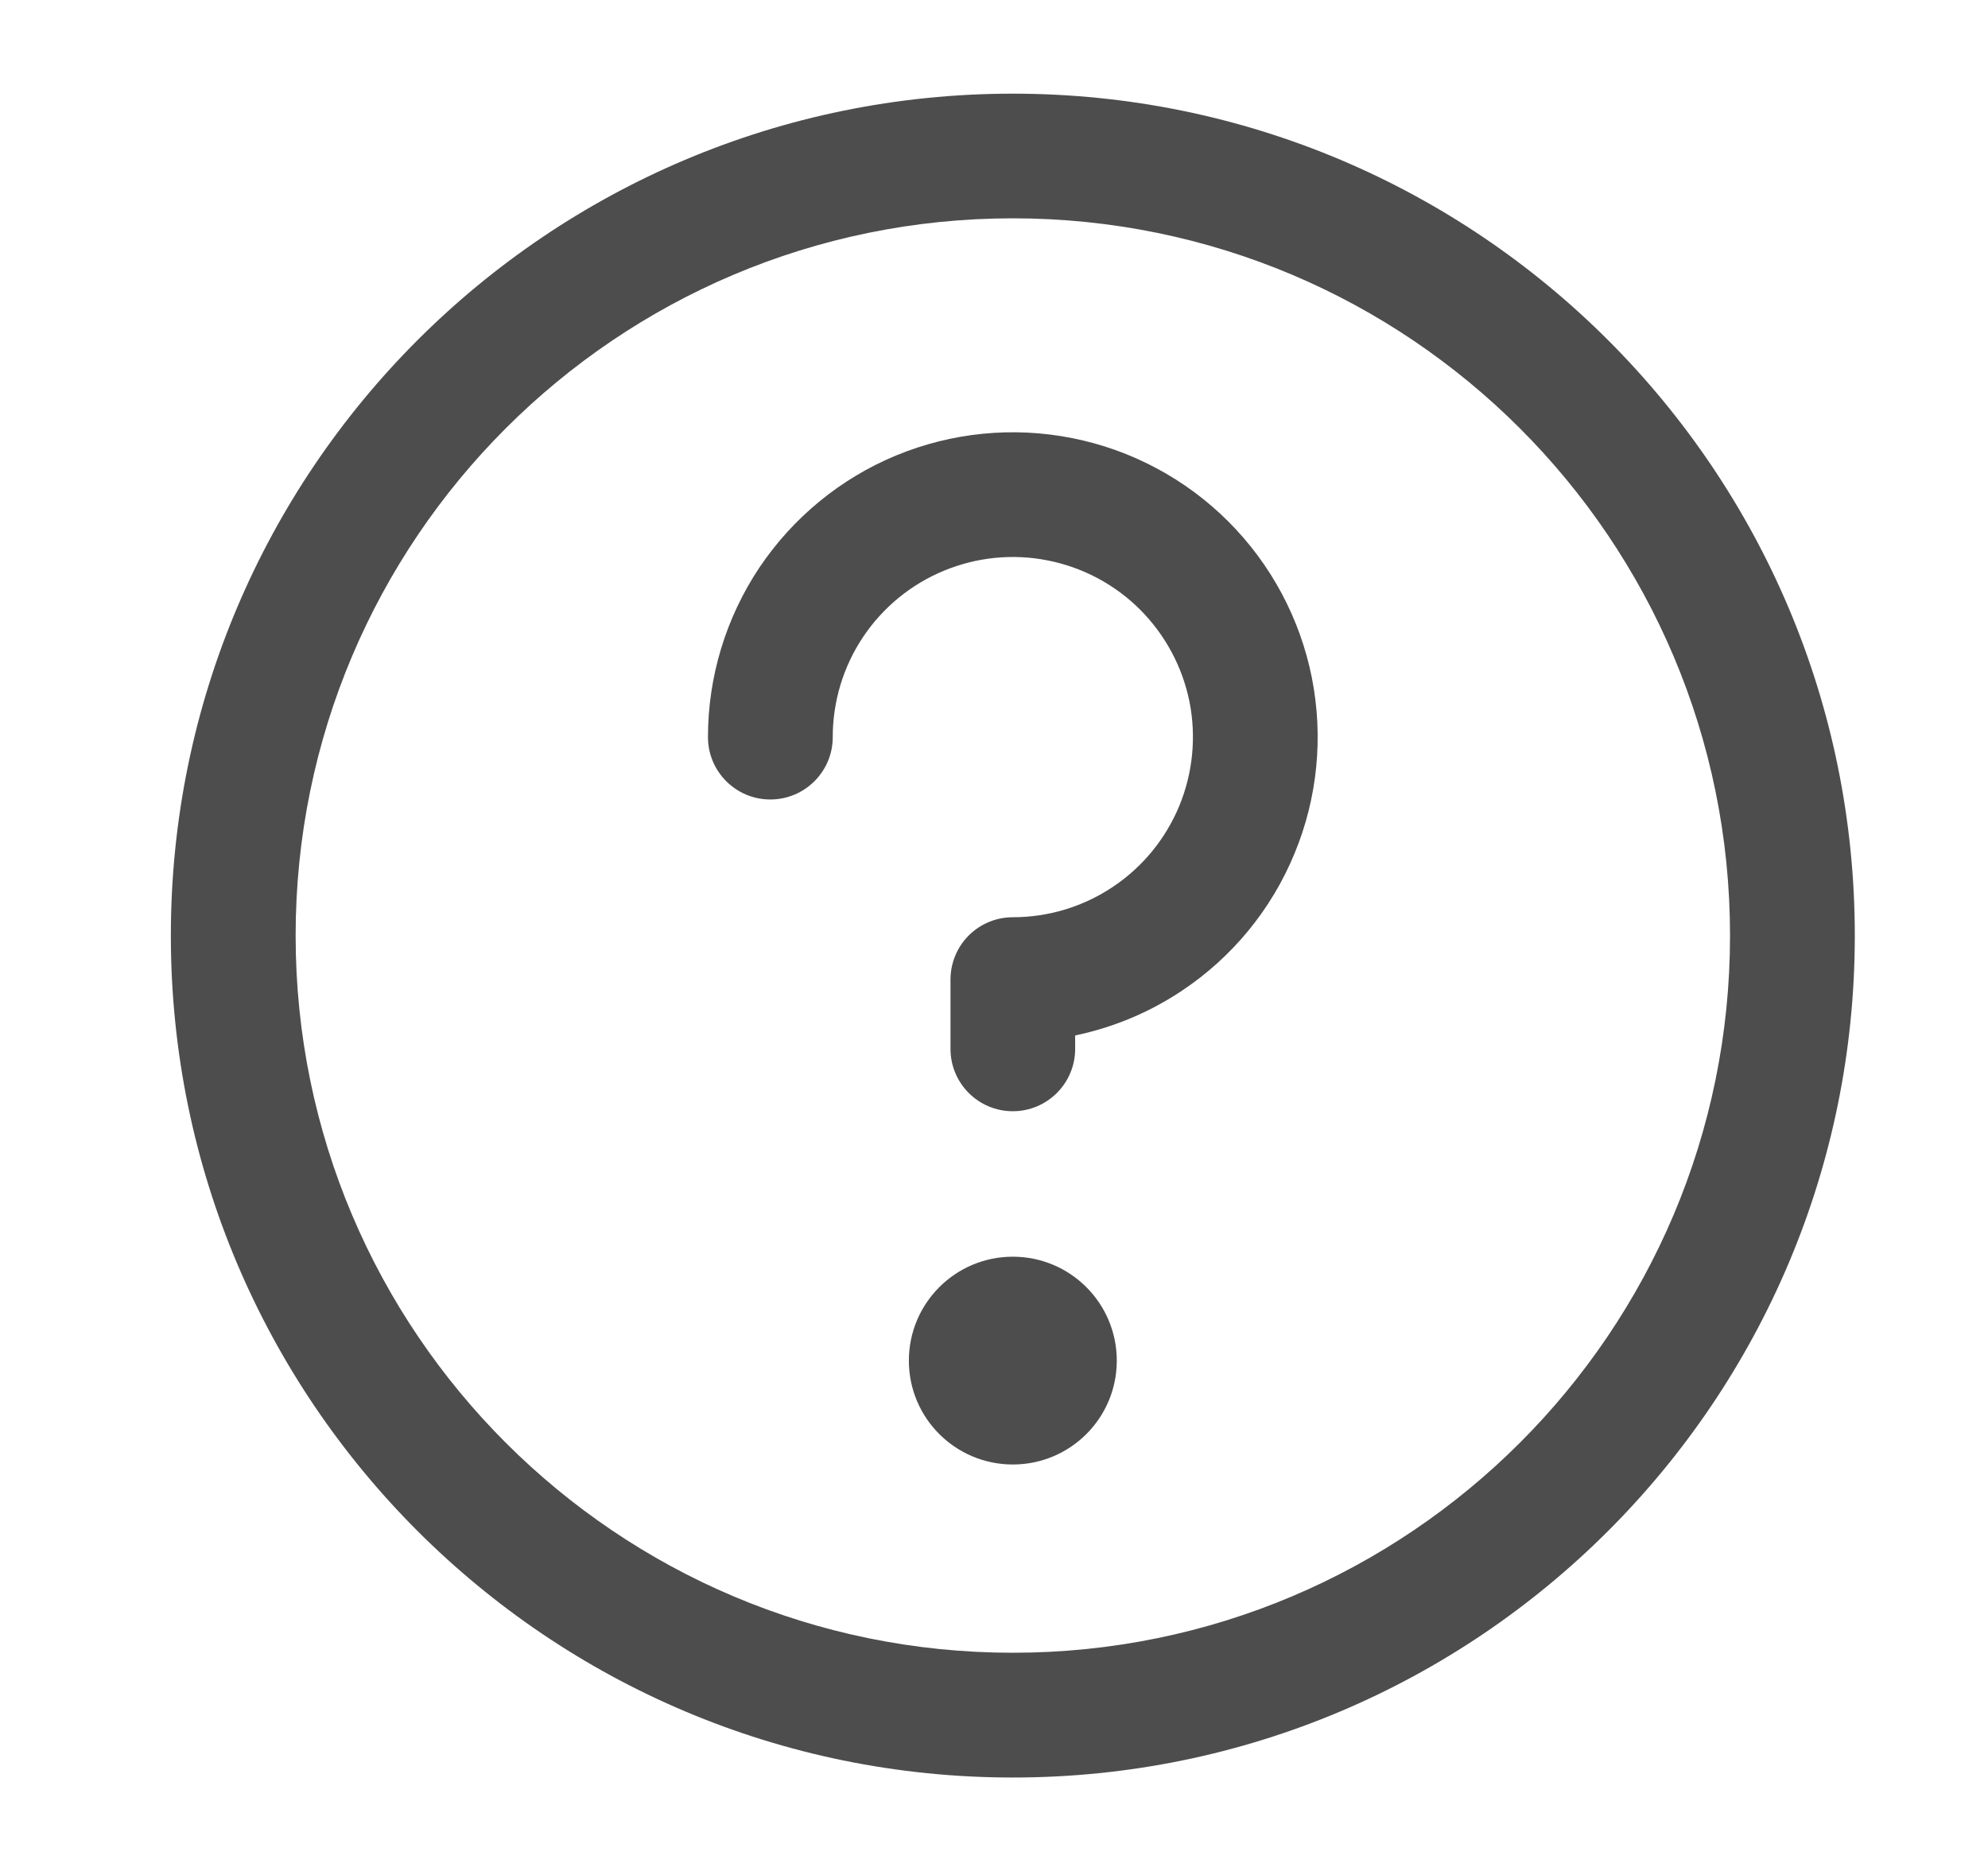 <svg width="17" height="16" viewBox="0 0 17 16" fill="none" xmlns="http://www.w3.org/2000/svg">
<path fill-rule="evenodd" clip-rule="evenodd" d="M9.55 11.636C9.55 12.127 9.152 12.524 8.661 12.524C8.17 12.524 7.772 12.127 7.772 11.636C7.772 11.145 8.17 10.747 8.661 10.747C9.152 10.747 9.55 11.145 9.55 11.636Z" fill="#4D4D4D"></path>
<path fill-rule="evenodd" clip-rule="evenodd" d="M7.663 3.895C8.14 3.698 8.664 3.646 9.17 3.747C9.675 3.847 10.14 4.096 10.504 4.46C10.869 4.825 11.117 5.289 11.218 5.795C11.318 6.301 11.267 6.825 11.069 7.301C10.872 7.778 10.538 8.185 10.109 8.471C9.83 8.658 9.519 8.787 9.194 8.855V8.97C9.194 9.264 8.955 9.503 8.661 9.503C8.366 9.503 8.128 9.264 8.128 8.97V8.377C8.128 8.236 8.184 8.1 8.284 8C8.384 7.9 8.519 7.844 8.661 7.844C8.966 7.844 9.263 7.754 9.517 7.584C9.77 7.415 9.967 7.175 10.084 6.893C10.2 6.612 10.231 6.302 10.172 6.003C10.112 5.704 9.965 5.43 9.75 5.214C9.535 4.999 9.26 4.852 8.961 4.793C8.663 4.733 8.353 4.764 8.071 4.881C7.79 4.997 7.549 5.195 7.38 5.448C7.211 5.701 7.121 5.999 7.121 6.304C7.121 6.598 6.882 6.837 6.587 6.837C6.293 6.837 6.054 6.598 6.054 6.304C6.054 5.788 6.207 5.284 6.493 4.855C6.78 4.427 7.187 4.092 7.663 3.895Z" fill="#4D4D4D"></path>
<path fill-rule="evenodd" clip-rule="evenodd" d="M8.661 1.867C5.274 1.867 2.528 4.613 2.528 8.001C2.528 11.388 5.274 14.134 8.661 14.134C12.048 14.134 14.794 11.388 14.794 8.001C14.794 4.613 12.048 1.867 8.661 1.867ZM1.461 8.001C1.461 4.024 4.684 0.801 8.661 0.801C12.637 0.801 15.861 4.024 15.861 8.001C15.861 11.977 12.637 15.201 8.661 15.201C4.684 15.201 1.461 11.977 1.461 8.001Z" fill="#4D4D4D"></path>
</svg>
